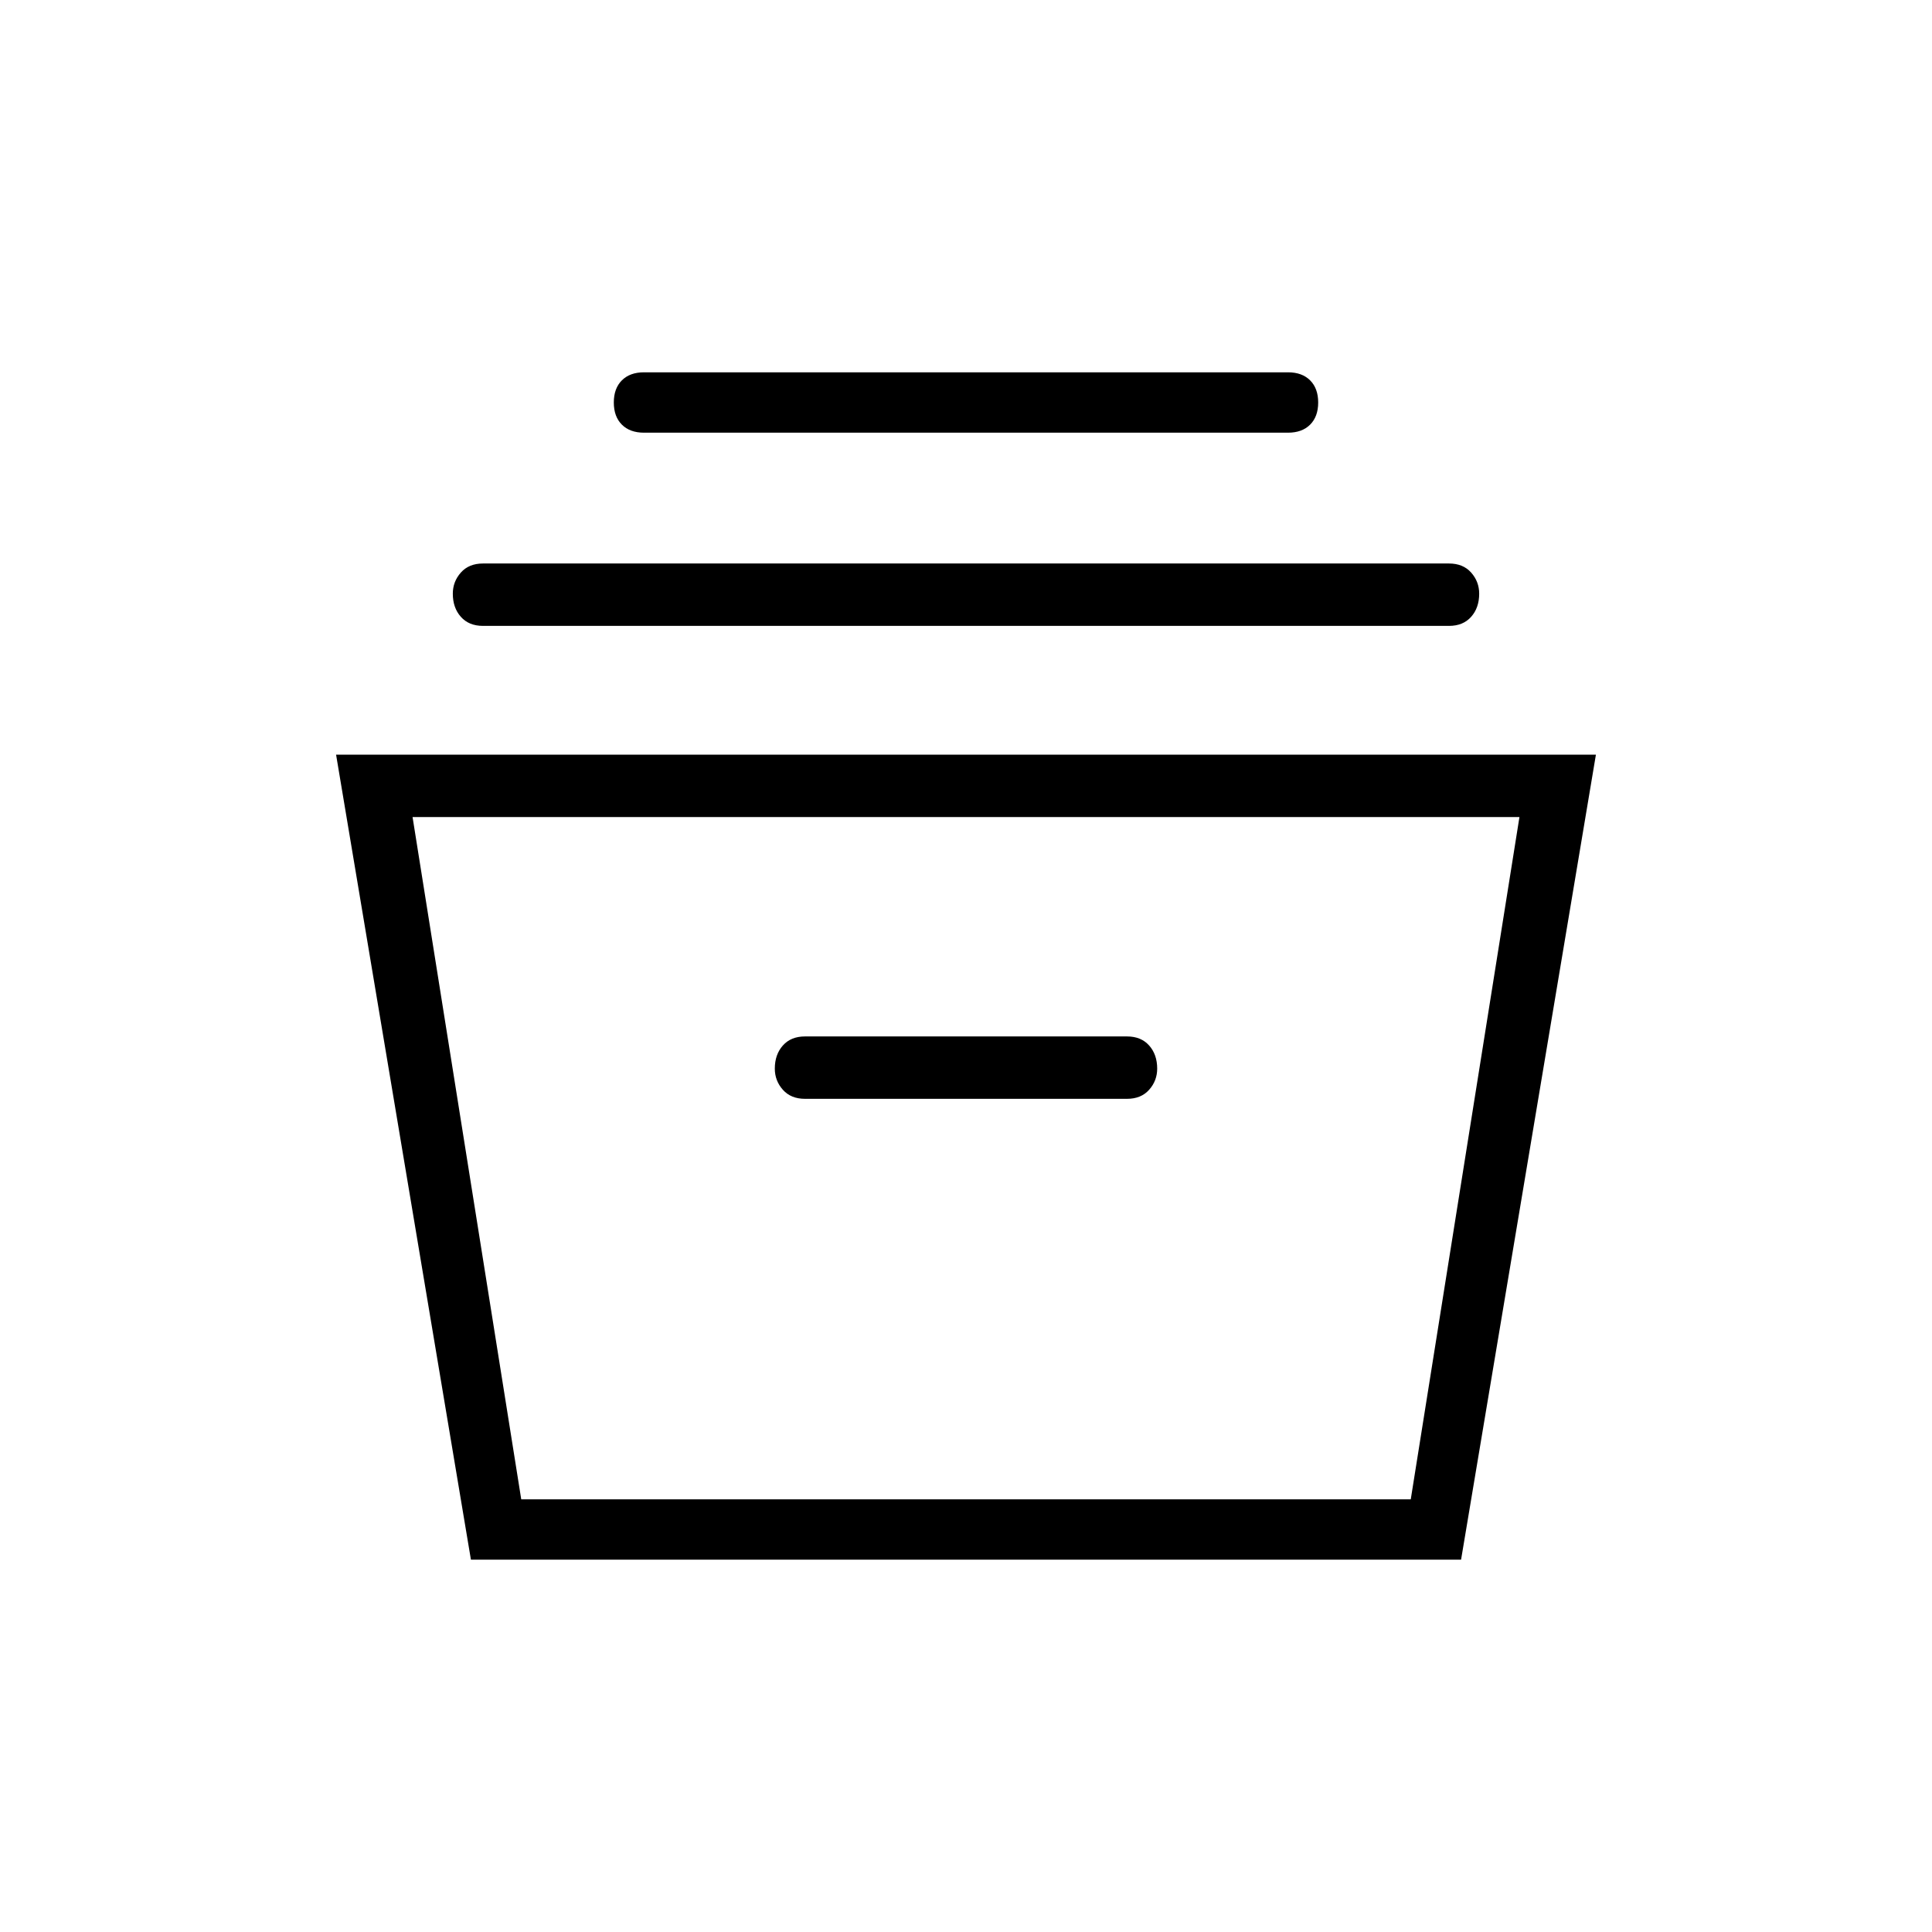 <svg xmlns="http://www.w3.org/2000/svg" height="48" width="48"><path d="m11.7 38.75-3.35-20h31.3l-3.35 20Zm1.25-1.5h22.1l2.7-16.95h-27.5ZM20 27.3h8q.35 0 .55-.225.2-.225.2-.525 0-.35-.2-.575-.2-.225-.55-.225h-8q-.35 0-.55.225-.2.225-.2.575 0 .3.2.525.2.225.55.225Zm-8-11.75q-.35 0-.55-.225-.2-.225-.2-.575 0-.3.2-.525.2-.225.55-.225h24q.35 0 .55.225.2.225.2.525 0 .35-.2.575-.2.225-.55.225Zm4-4.8q-.35 0-.55-.2-.2-.2-.2-.55 0-.35.2-.55.2-.2.55-.2h16q.35 0 .55.2.2.2.2.55 0 .35-.2.55-.2.2-.55.2Zm-3.05 26.5h22.1Z"/></svg>